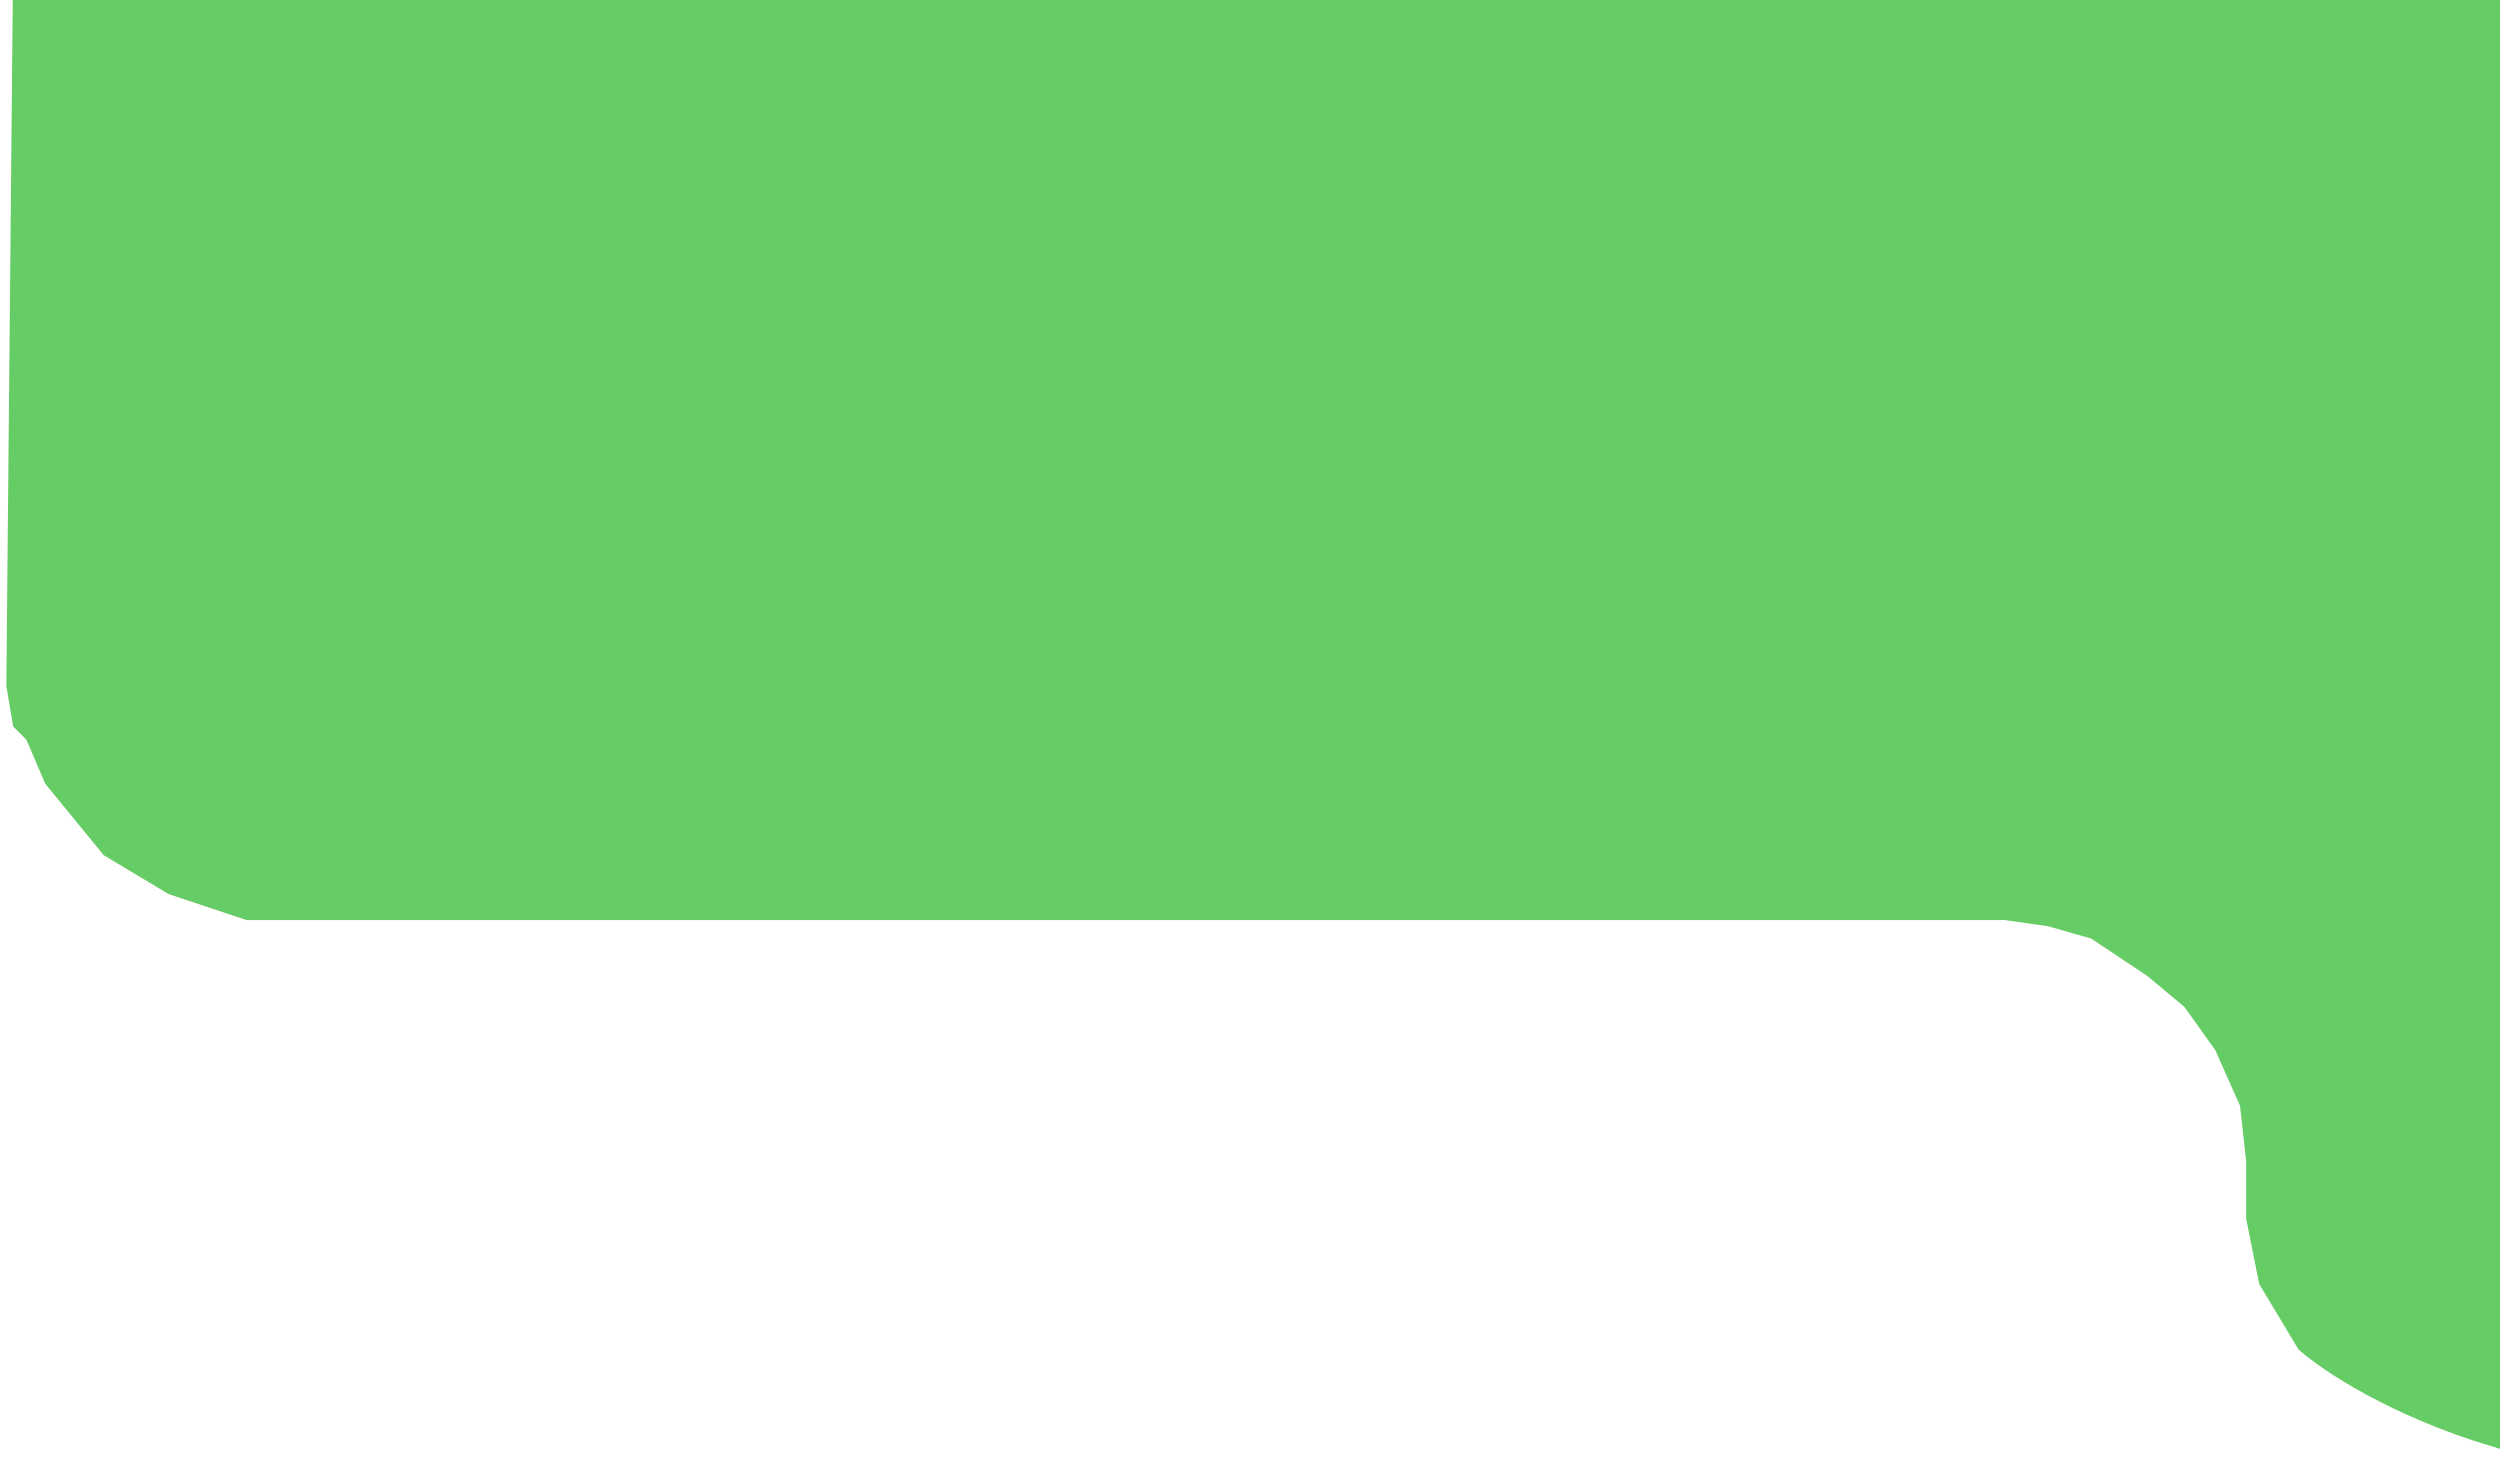 <svg width="197" height="115" viewBox="0 0 197 115" fill="none" xmlns="http://www.w3.org/2000/svg">
    <path d="M196.5 0.5H1.5L1 54L1.5 57L2.5 58L4 61.5L8.5 67L13.5 70L19.5 72H152H158L161.5 72.5L165 73.5L169.5 76.5L172.5 79L175 82.5L177 87L177.5 91.5V96L178.5 101L181.5 106C183.167 107.5 188.5 111.1 196.5 113.5V0.5Z" stroke="#66CC66" fill="#66CC66"/>
</svg>